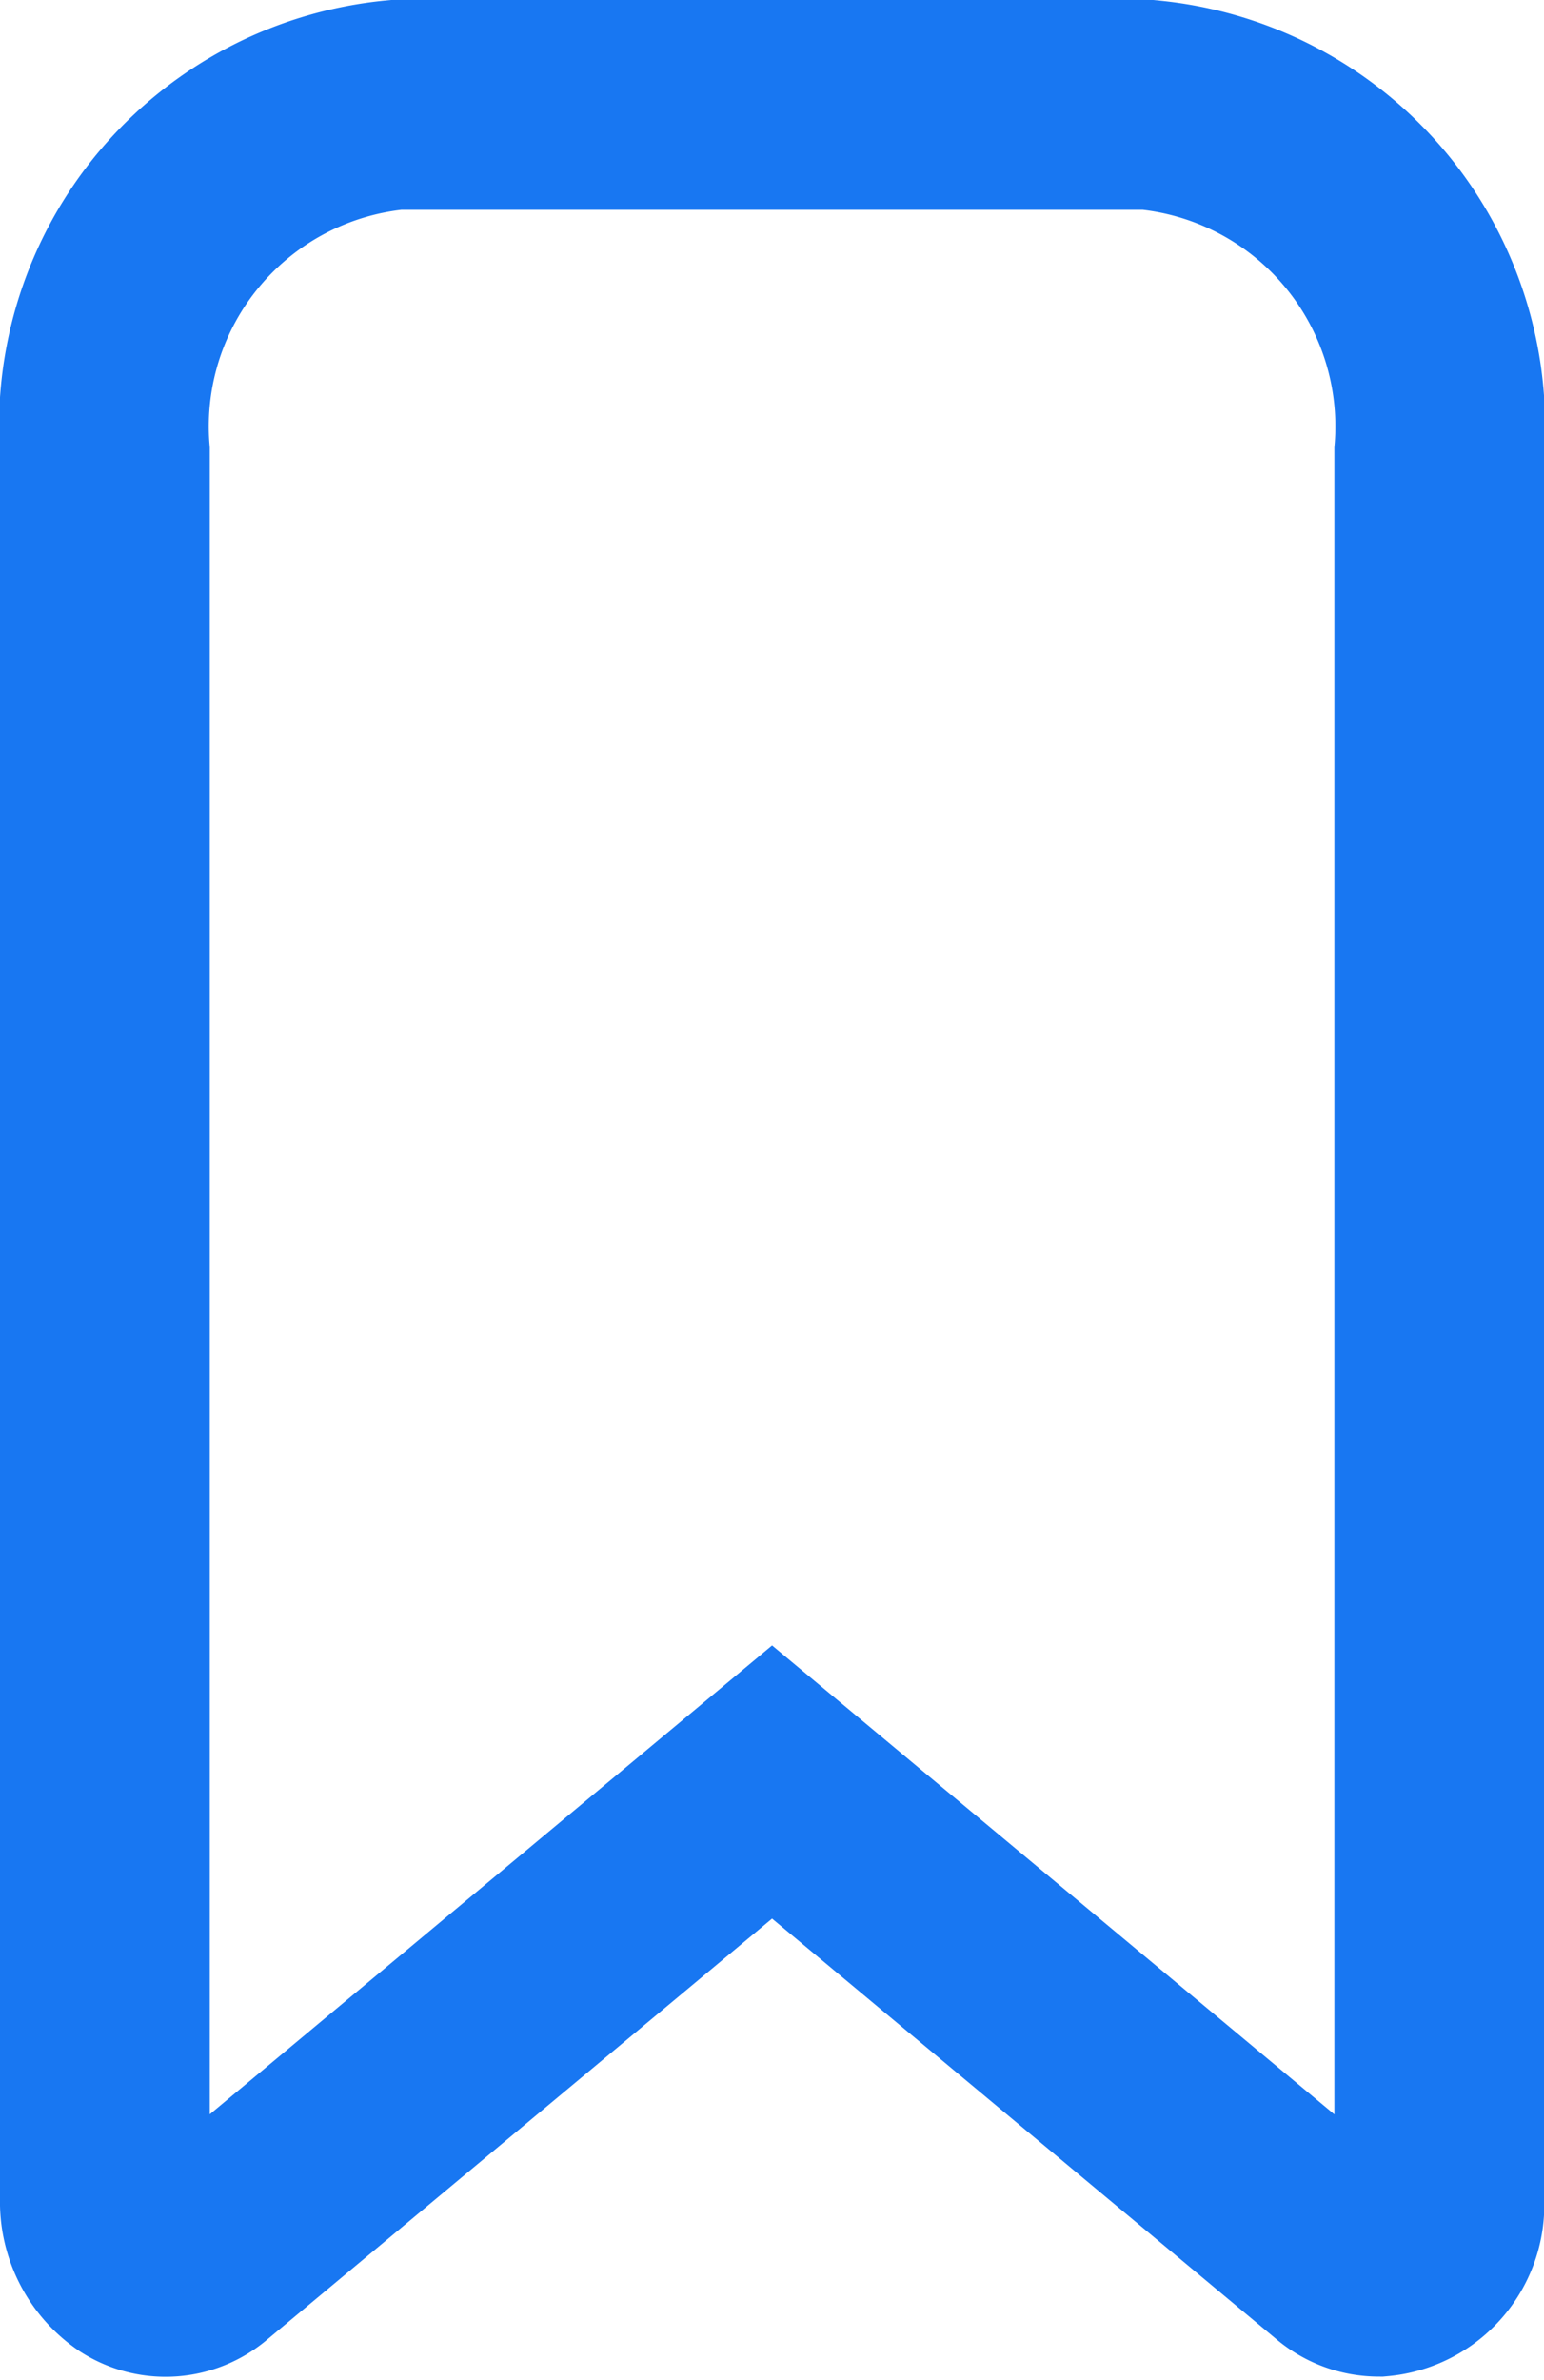 <svg xmlns="http://www.w3.org/2000/svg" width="11.041" height="17.015" viewBox="0 0 11.041 17.015">
  <path id="saved" d="M14.107,16.492a.388.388,0,0,1-.249-.093L9.771,12.991,5.682,16.4a.376.376,0,0,1-.449.035A.536.536,0,0,1,5,15.976V3.479A2.309,2.309,0,0,1,7.082,1h5.378a2.309,2.309,0,0,1,2.082,2.479v12.5A.48.48,0,0,1,14.107,16.492Z" transform="translate(-4.25 -0.25)" fill="none" stroke="#1877f2" stroke-width="1.5"/>
</svg>
